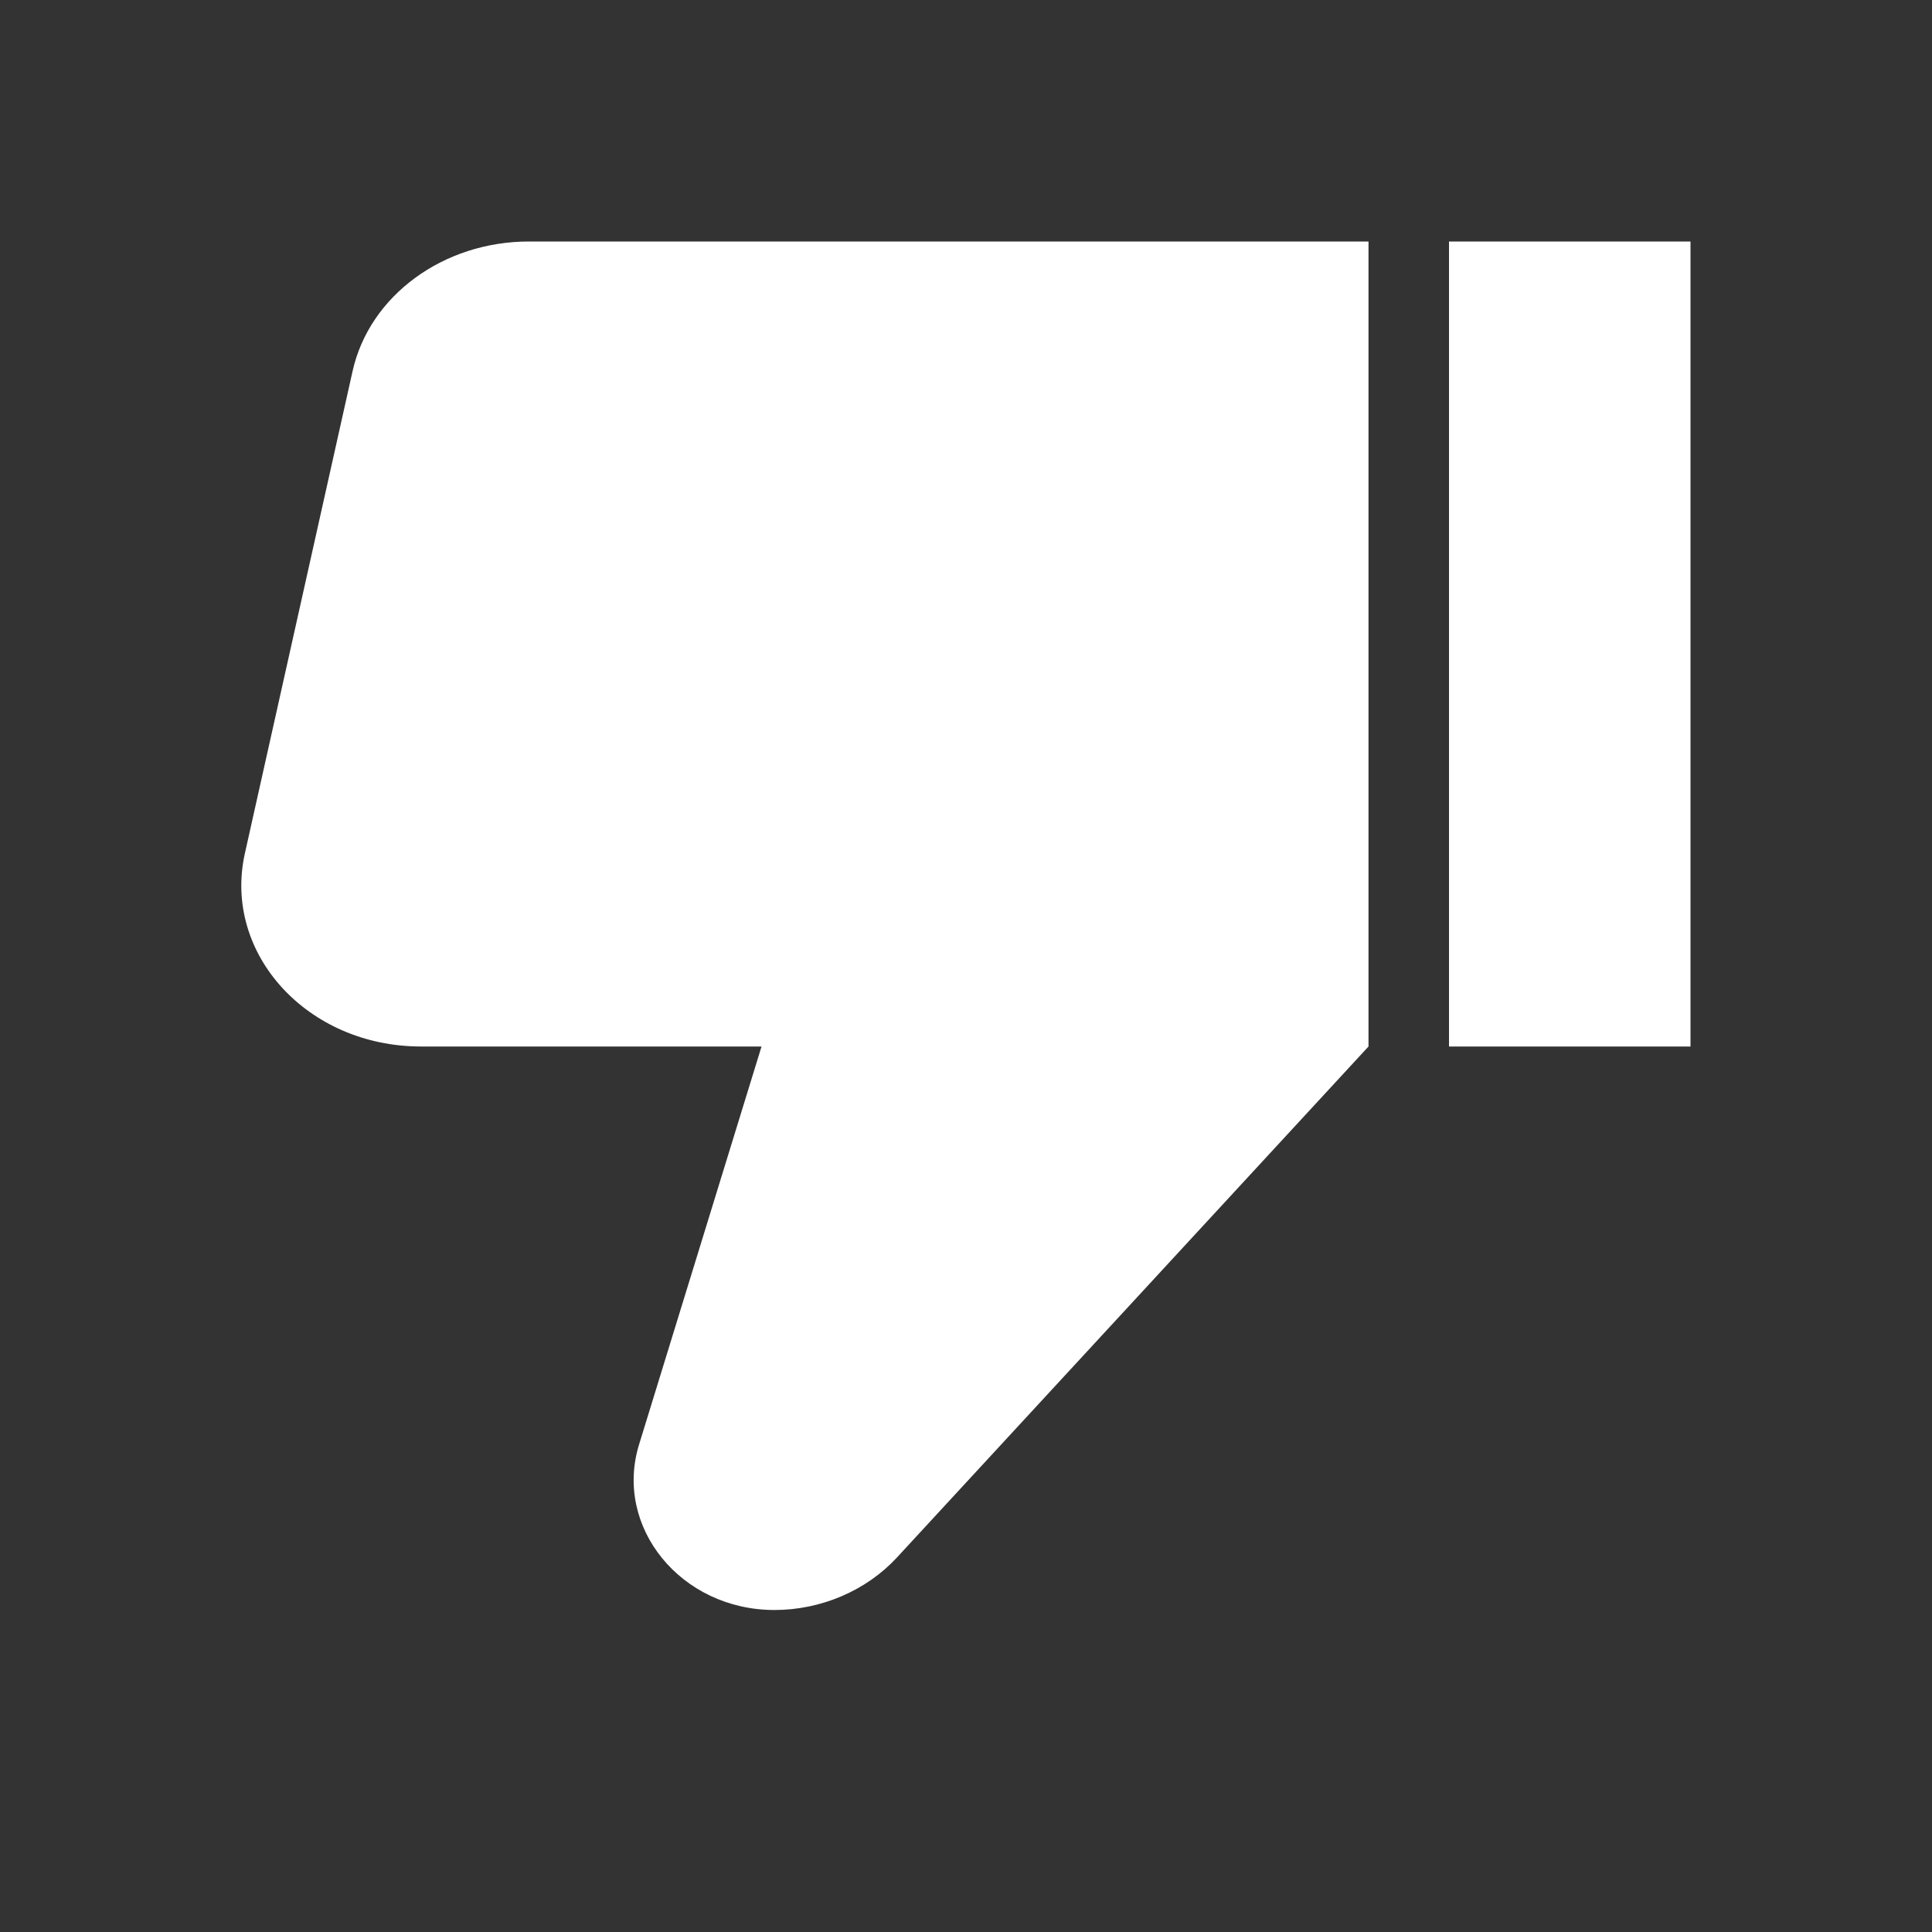 <svg xmlns="http://www.w3.org/2000/svg" enable-background="new 0 0 24 24" height="24"
  viewBox="0 0 24 24" width="24" focusable="false" fill="white"
  style="pointer-events: none; display: inherit; width: 100%; height: 100%;">
  <rect x="0" y="0" width="24" height="24" fill="#333333" stroke="none"/>
  <path
    d="M3,11h3v10H3V11z M18.77,11h-4.23l1.52-4.94C16.38,5.03,15.54,4,14.38,4c-0.58,0-1.14,0.24-1.52,0.65L7,11v10h10.43 c1.06,0,1.98-0.67,2.19-1.61l1.34-6C21.23,12.15,20.18,11,18.77,11z"
    transform="rotate(180 12 12)"></path>
</svg>